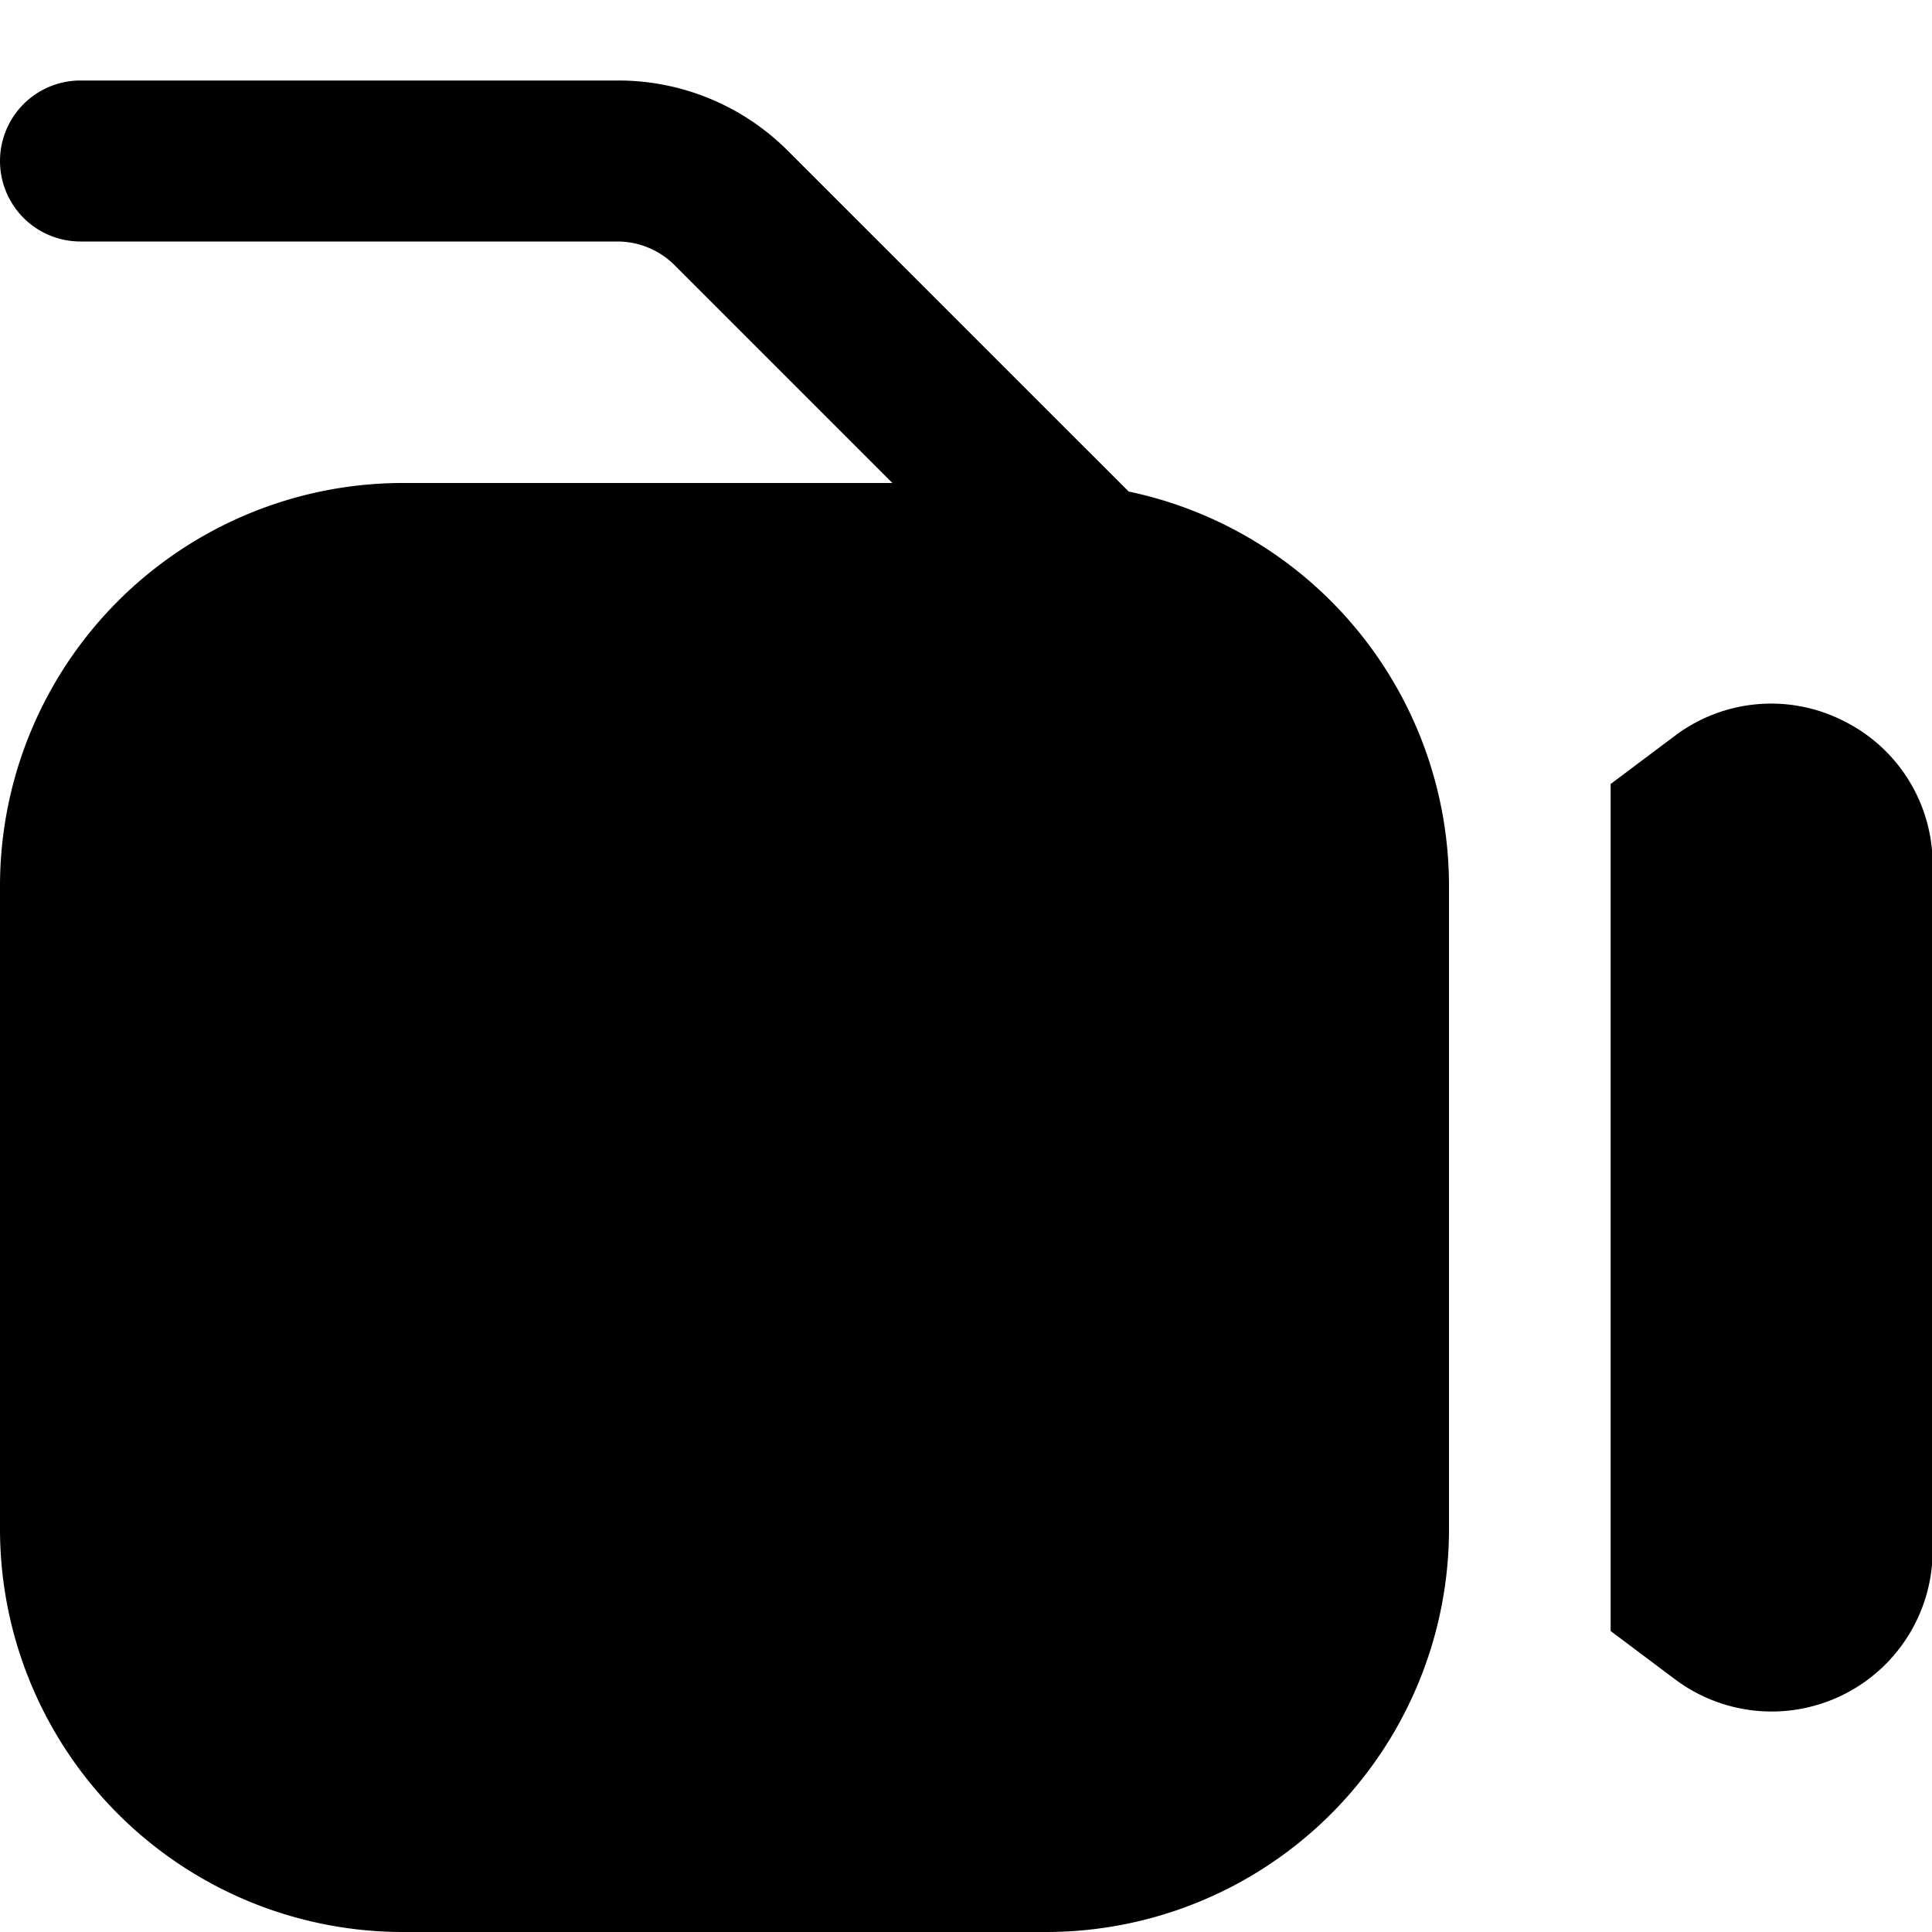 <svg id="Filled" xmlns="http://www.w3.org/2000/svg" viewBox="0 0 24 24"><title>37 video camera</title><path d="M14.021,6.106,9.793,1.879A2.976,2.976,0,0,0,7.672,1H1A1,1,0,0,0,1,3H7.672a1.006,1.006,0,0,1,.707.293L11.086,6H5a5.006,5.006,0,0,0-5,5v8a5.006,5.006,0,0,0,5,5h8a5.006,5.006,0,0,0,5-5V11A5.008,5.008,0,0,0,14.021,6.106Z"/><path d="M22.9,8.955a1.987,1.987,0,0,0-2.092.184l-.8.6V20.261l.8.6a2,2,0,0,0,3.2-1.6V10.743A1.988,1.988,0,0,0,22.9,8.955Z"/></svg>